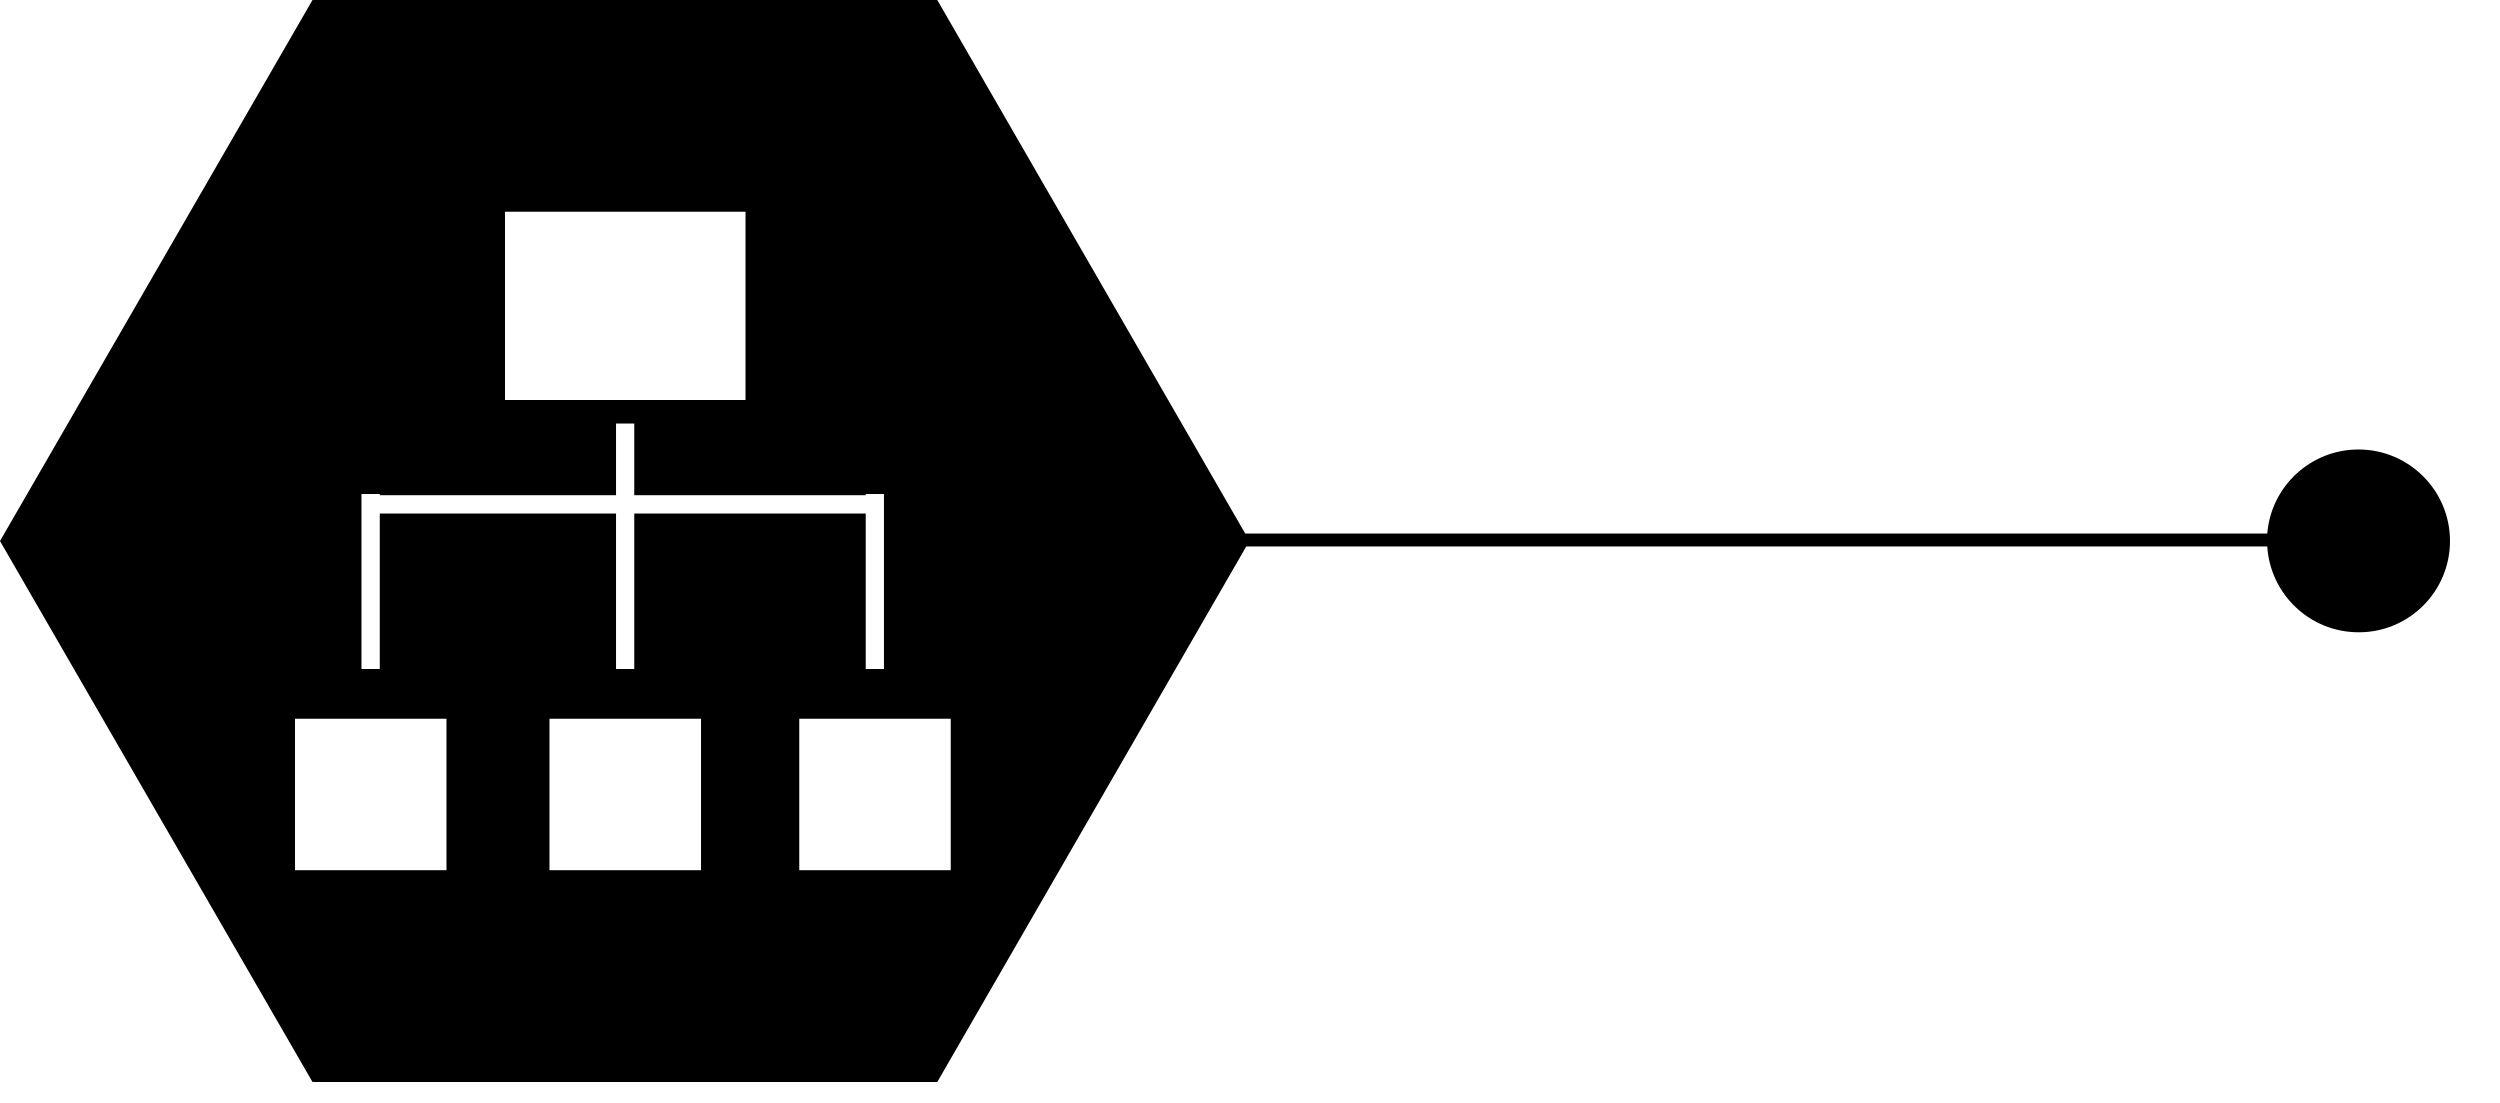 <svg width="34" height="15" viewBox="0 0 34 15" fill="none" xmlns="http://www.w3.org/2000/svg">
<path d="M33.32 7.358C33.32 6.671 32.762 6.113 32.076 6.113C31.423 6.113 30.886 6.616 30.835 7.256H16.935L12.747 0H4.25L0 7.358L4.25 14.715H12.747L16.949 7.432H30.835C30.875 8.082 31.416 8.599 32.076 8.599C32.762 8.602 33.32 8.044 33.32 7.358ZM6.868 2.88H10.139V5.44H6.868V2.88ZM4.916 6.984V6.735V6.718H5.165V6.735H8.378V5.76H8.626V6.735H11.774V6.718H12.022V6.735V6.984V9.098H11.774V6.984H8.626V9.098H8.378V6.984H5.165V9.098H4.916V6.984ZM6.072 11.835H4.012V9.775H6.072V11.835ZM9.534 11.835H7.473V9.775H9.534V11.835ZM12.93 11.835H10.87V9.775H12.93V11.835Z" fill="black"/>
</svg>

